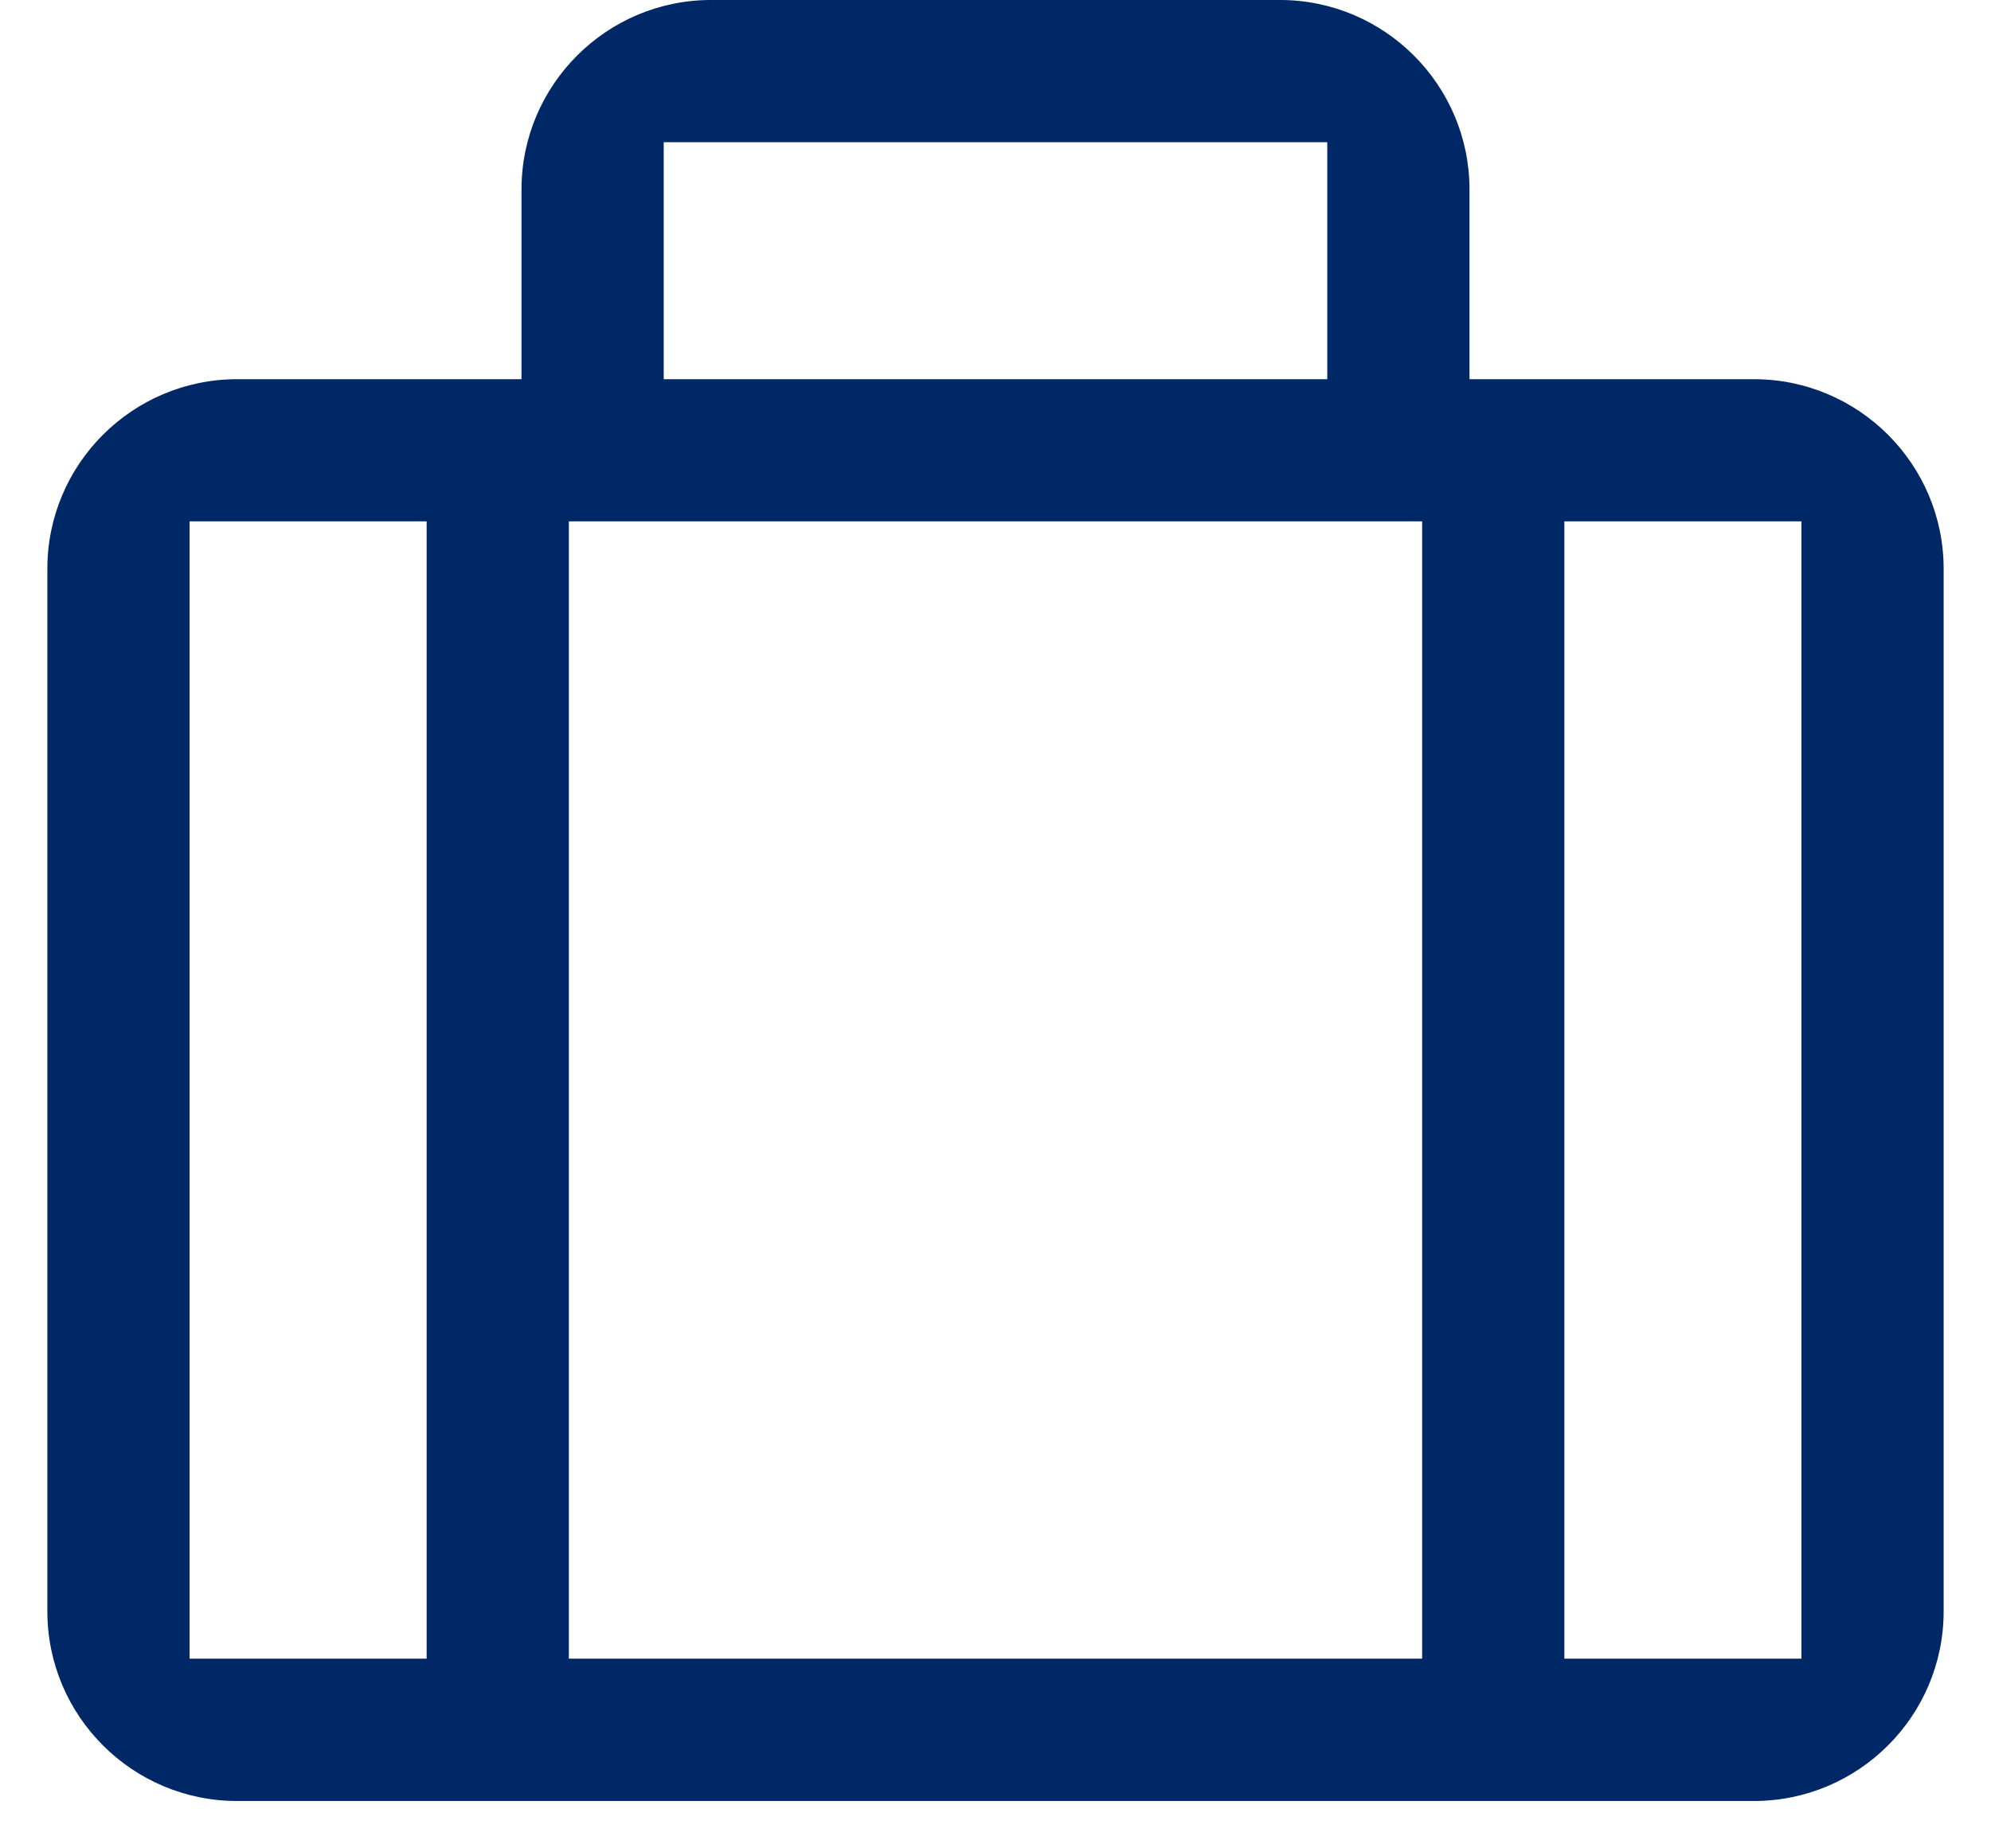 <svg width="14" height="13" viewBox="0 0 14 13" fill="none" xmlns="http://www.w3.org/2000/svg">
<path d="M12.333 2.667H10.333V1.333C10.333 0.598 9.735 -6.10352e-05 9 -6.10352e-05H5C4.265 -6.10352e-05 3.667 0.598 3.667 1.333V2.667H1.667C0.931 2.667 0.333 3.265 0.333 4V11.333C0.333 12.069 0.931 12.667 1.667 12.667H12.333C13.069 12.667 13.667 12.069 13.667 11.333V4C13.667 3.265 13.069 2.667 12.333 2.667ZM10 3.667V11.666H4V3.667H10ZM9.333 1V2.667H4.667V1H9.333ZM1.333 3.667H3V7.667V11.666H2H1.333V7.667V3.667ZM11 11.666V3.667H12.667V11.666H11Z" fill="#002766"/>
</svg>
